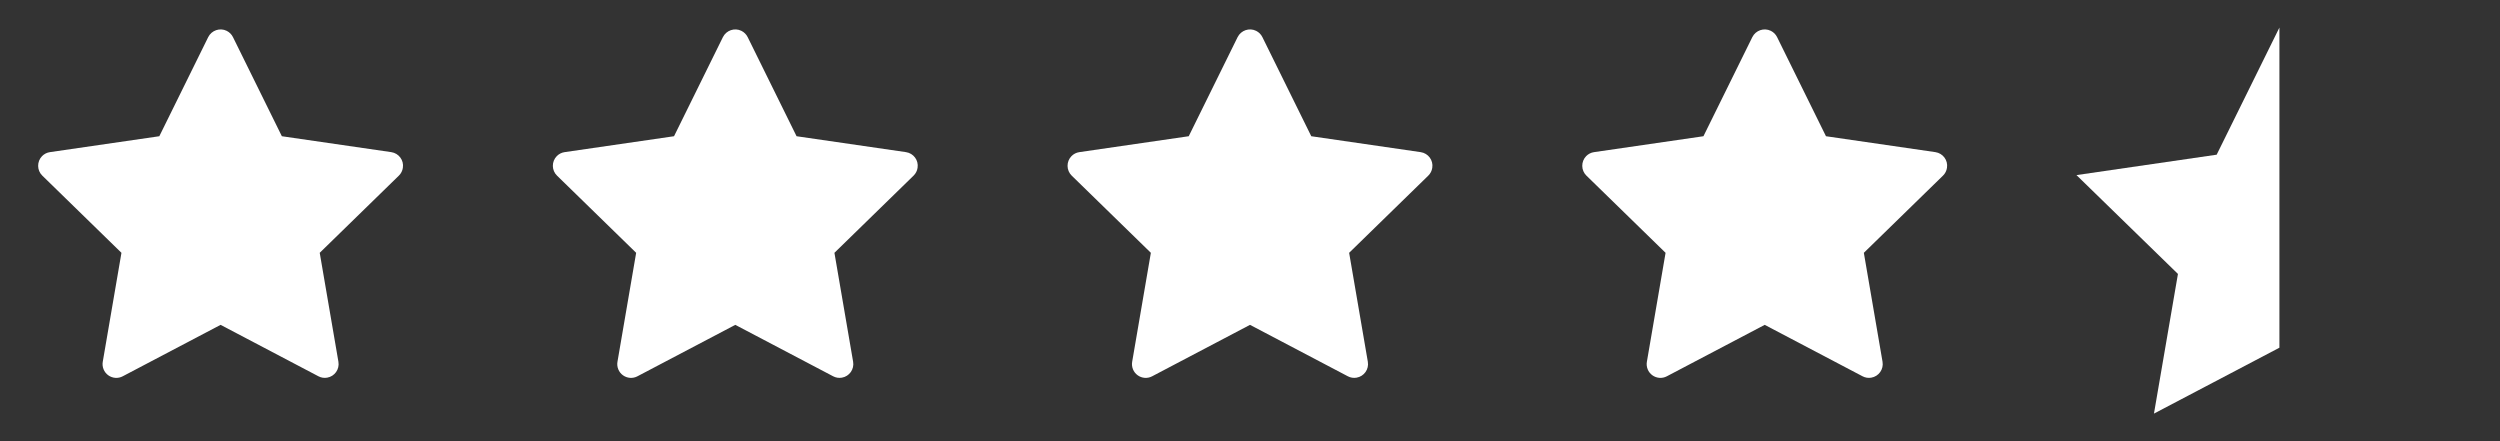 <svg width="136" height="24" viewBox="0 0 136 24" fill="none" xmlns="http://www.w3.org/2000/svg">
<rect x="0" y="0" width="136" height="24" fill="#333333" stroke="none"/>
<path d="M105.284 8.276L99.333 7.411L96.673 2.018C96.6 1.87 96.481 1.751 96.333 1.678C95.963 1.495 95.513 1.648 95.327 2.018L92.667 7.411L86.716 8.276C86.552 8.299 86.402 8.377 86.287 8.494C86.149 8.636 86.072 8.828 86.075 9.028C86.077 9.227 86.159 9.416 86.302 9.555L90.607 13.753L89.59 19.68C89.566 19.818 89.581 19.96 89.634 20.09C89.686 20.22 89.774 20.332 89.888 20.414C90.001 20.496 90.135 20.545 90.274 20.555C90.414 20.565 90.554 20.536 90.677 20.47L96 17.672L101.323 20.47C101.468 20.548 101.637 20.573 101.798 20.545C102.206 20.475 102.48 20.088 102.41 19.68L101.393 13.753L105.698 9.555C105.816 9.441 105.893 9.291 105.916 9.127C105.98 8.716 105.694 8.337 105.284 8.276Z" fill="white"/>
<path d="M77.284 8.276L71.333 7.411L68.673 2.018C68.6 1.87 68.481 1.751 68.333 1.678C67.963 1.495 67.513 1.648 67.327 2.018L64.667 7.411L58.716 8.276C58.552 8.299 58.402 8.377 58.288 8.494C58.149 8.636 58.072 8.828 58.075 9.028C58.077 9.227 58.159 9.416 58.301 9.555L62.607 13.753L61.59 19.68C61.566 19.818 61.581 19.96 61.634 20.09C61.687 20.22 61.774 20.332 61.888 20.414C62.001 20.496 62.135 20.545 62.274 20.555C62.414 20.565 62.554 20.536 62.677 20.47L68 17.672L73.323 20.47C73.468 20.548 73.637 20.573 73.798 20.545C74.206 20.475 74.481 20.088 74.41 19.68L73.393 13.753L77.698 9.555C77.816 9.441 77.893 9.291 77.916 9.127C77.98 8.716 77.694 8.337 77.284 8.276Z" fill="white"/>
<path d="M49.284 8.276L43.333 7.411L40.673 2.018C40.6 1.87 40.48 1.751 40.333 1.678C39.962 1.495 39.513 1.648 39.327 2.018L36.667 7.411L30.716 8.276C30.552 8.299 30.402 8.377 30.288 8.494C30.149 8.636 30.072 8.828 30.075 9.028C30.077 9.227 30.159 9.416 30.302 9.555L34.607 13.753L33.59 19.68C33.566 19.818 33.581 19.96 33.634 20.09C33.687 20.22 33.774 20.332 33.888 20.414C34.001 20.496 34.135 20.545 34.274 20.555C34.414 20.565 34.554 20.536 34.677 20.47L40 17.672L45.323 20.47C45.468 20.548 45.637 20.573 45.798 20.545C46.206 20.475 46.48 20.088 46.41 19.68L45.393 13.753L49.698 9.555C49.816 9.441 49.893 9.291 49.916 9.127C49.98 8.716 49.694 8.337 49.284 8.276Z" fill="white"/>
<path d="M21.284 8.276L15.333 7.411L12.673 2.018C12.6 1.87 12.48 1.751 12.333 1.678C11.963 1.495 11.512 1.648 11.327 2.018L8.667 7.411L2.716 8.276C2.552 8.299 2.402 8.377 2.287 8.494C2.149 8.636 2.072 8.828 2.075 9.028C2.077 9.227 2.159 9.416 2.302 9.555L6.607 13.753L5.59 19.68C5.566 19.818 5.581 19.96 5.634 20.09C5.687 20.22 5.774 20.332 5.888 20.414C6.001 20.496 6.135 20.545 6.274 20.555C6.414 20.565 6.554 20.536 6.677 20.47L12 17.672L17.323 20.47C17.468 20.548 17.637 20.573 17.798 20.545C18.206 20.475 18.48 20.088 18.41 19.68L17.393 13.753L21.698 9.555C21.816 9.441 21.893 9.291 21.916 9.127C21.98 8.716 21.694 8.337 21.284 8.276Z" fill="white"/>
<path d="M120.587 8.415L112.96 9.525L118.48 14.902L117.175 22.5L124 18.915V1.5L120.587 8.415Z" fill="white"/>
</svg>
